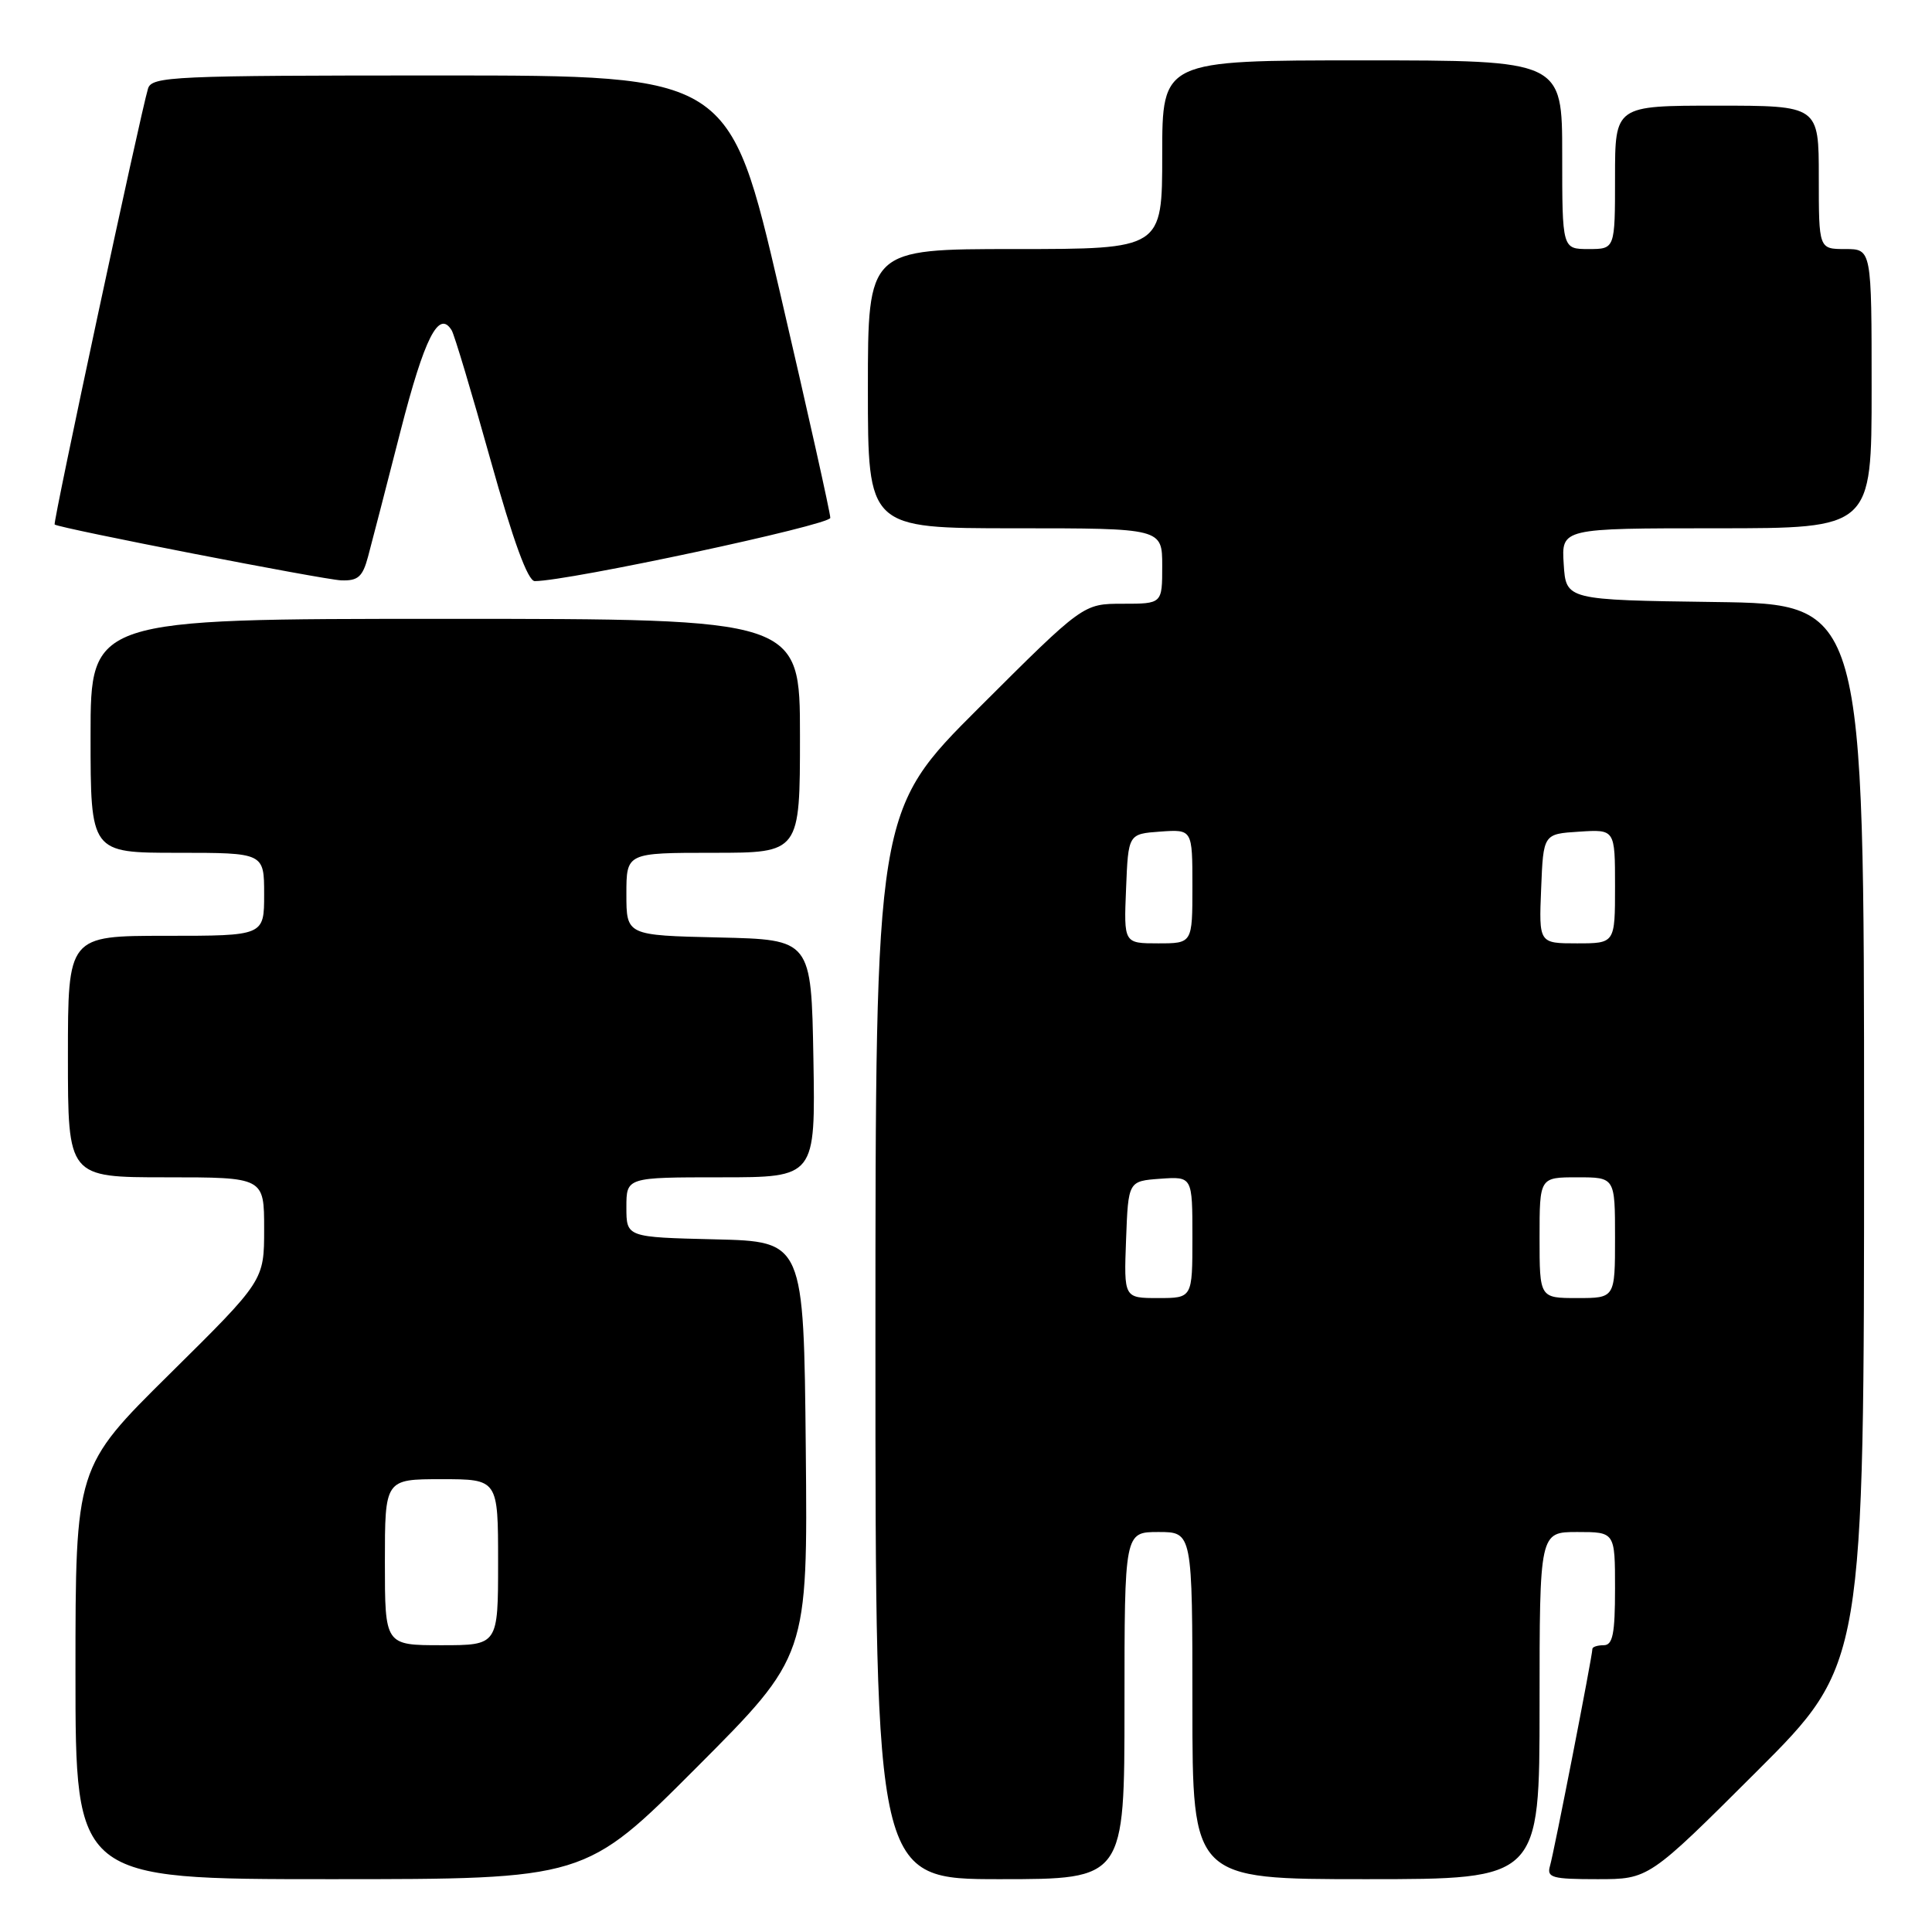 <?xml version="1.0" encoding="UTF-8" standalone="no"?>
<!DOCTYPE svg PUBLIC "-//W3C//DTD SVG 1.1//EN" "http://www.w3.org/Graphics/SVG/1.1/DTD/svg11.dtd" >
<svg xmlns="http://www.w3.org/2000/svg" xmlns:xlink="http://www.w3.org/1999/xlink" version="1.1" viewBox="0 0 256 256">
 <g >
 <path fill="currentColor"
d=" M 92.28 234.22 C 107.03 219.44 107.03 219.44 106.77 191.97 C 106.50 164.50 106.50 164.50 94.75 164.22 C 83.00 163.94 83.00 163.94 83.00 159.97 C 83.00 156.00 83.00 156.00 95.53 156.00 C 108.05 156.00 108.05 156.00 107.78 140.25 C 107.50 124.50 107.50 124.50 95.25 124.22 C 83.00 123.94 83.00 123.94 83.00 118.47 C 83.00 113.00 83.00 113.00 94.50 113.00 C 106.00 113.00 106.00 113.00 106.00 97.50 C 106.00 82.00 106.00 82.00 59.00 82.00 C 12.00 82.00 12.00 82.00 12.00 97.50 C 12.00 113.00 12.00 113.00 23.50 113.00 C 35.00 113.00 35.00 113.00 35.00 118.50 C 35.00 124.00 35.00 124.00 22.00 124.00 C 9.00 124.00 9.00 124.00 9.00 140.00 C 9.00 156.00 9.00 156.00 22.00 156.00 C 35.00 156.00 35.00 156.00 35.00 162.84 C 35.00 169.68 35.00 169.68 22.50 182.04 C 10.00 194.40 10.00 194.40 10.00 221.70 C 10.00 249.00 10.00 249.00 43.76 249.00 C 77.53 249.00 77.53 249.00 92.28 234.22 Z  M 149.00 226.00 C 149.00 203.00 149.00 203.00 153.50 203.00 C 158.00 203.00 158.00 203.00 158.00 226.00 C 158.00 249.00 158.00 249.00 181.00 249.00 C 204.00 249.00 204.00 249.00 204.00 226.00 C 204.00 203.00 204.00 203.00 209.00 203.00 C 214.00 203.00 214.00 203.00 214.00 210.50 C 214.00 216.50 213.70 218.00 212.50 218.00 C 211.68 218.00 211.00 218.22 211.00 218.49 C 211.00 219.41 205.91 245.48 205.38 247.25 C 204.93 248.80 205.66 249.00 211.67 249.00 C 218.47 249.00 218.47 249.00 232.74 234.76 C 247.00 220.53 247.00 220.53 247.00 150.28 C 247.00 80.04 247.00 80.04 227.25 79.77 C 207.50 79.50 207.50 79.50 207.20 74.75 C 206.89 70.00 206.89 70.00 227.45 70.00 C 248.00 70.00 248.00 70.00 248.00 51.50 C 248.00 33.00 248.00 33.00 244.50 33.00 C 241.00 33.00 241.00 33.00 241.00 23.50 C 241.00 14.00 241.00 14.00 227.50 14.00 C 214.00 14.00 214.00 14.00 214.00 23.50 C 214.00 33.00 214.00 33.00 210.50 33.00 C 207.00 33.00 207.00 33.00 207.00 20.50 C 207.00 8.00 207.00 8.00 180.50 8.00 C 154.00 8.00 154.00 8.00 154.00 20.50 C 154.00 33.00 154.00 33.00 134.50 33.00 C 115.00 33.00 115.00 33.00 115.00 51.50 C 115.00 70.00 115.00 70.00 134.50 70.00 C 154.00 70.00 154.00 70.00 154.00 75.00 C 154.00 80.00 154.00 80.00 148.76 80.00 C 143.53 80.00 143.53 80.00 129.76 93.74 C 116.00 107.47 116.00 107.47 116.00 178.24 C 116.00 249.00 116.00 249.00 132.50 249.00 C 149.00 249.00 149.00 249.00 149.00 226.00 Z  M 48.77 73.75 C 49.25 71.96 51.19 64.48 53.07 57.12 C 56.25 44.73 58.15 40.98 59.85 43.77 C 60.21 44.36 62.52 52.08 64.99 60.92 C 68.01 71.71 69.94 77.00 70.86 77.00 C 75.29 77.00 110.00 69.57 110.02 68.62 C 110.03 68.01 107.03 54.56 103.35 38.75 C 96.66 10.00 96.66 10.00 58.40 10.00 C 22.82 10.00 20.10 10.12 19.61 11.75 C 18.58 15.18 6.98 69.31 7.24 69.50 C 7.92 70.01 42.83 76.80 45.20 76.90 C 47.44 76.98 48.05 76.44 48.77 73.75 Z  M 51.00 207.00 C 51.00 196.00 51.00 196.00 58.50 196.00 C 66.00 196.00 66.00 196.00 66.00 207.00 C 66.00 218.00 66.00 218.00 58.50 218.00 C 51.00 218.00 51.00 218.00 51.00 207.00 Z  M 149.21 164.25 C 149.50 156.50 149.50 156.50 153.75 156.19 C 158.00 155.89 158.00 155.89 158.00 163.94 C 158.00 172.00 158.00 172.00 153.46 172.00 C 148.92 172.00 148.92 172.00 149.21 164.25 Z  M 204.00 164.00 C 204.00 156.00 204.00 156.00 209.00 156.00 C 214.00 156.00 214.00 156.00 214.00 164.00 C 214.00 172.00 214.00 172.00 209.00 172.00 C 204.00 172.00 204.00 172.00 204.00 164.00 Z  M 149.21 117.75 C 149.50 110.50 149.50 110.50 153.75 110.19 C 158.00 109.89 158.00 109.89 158.00 117.44 C 158.00 125.00 158.00 125.00 153.46 125.00 C 148.91 125.00 148.91 125.00 149.21 117.75 Z  M 204.21 117.75 C 204.50 110.50 204.50 110.50 209.25 110.20 C 214.00 109.89 214.00 109.89 214.00 117.45 C 214.00 125.00 214.00 125.00 208.96 125.00 C 203.91 125.00 203.91 125.00 204.21 117.75 Z "/>
</g>
</svg>